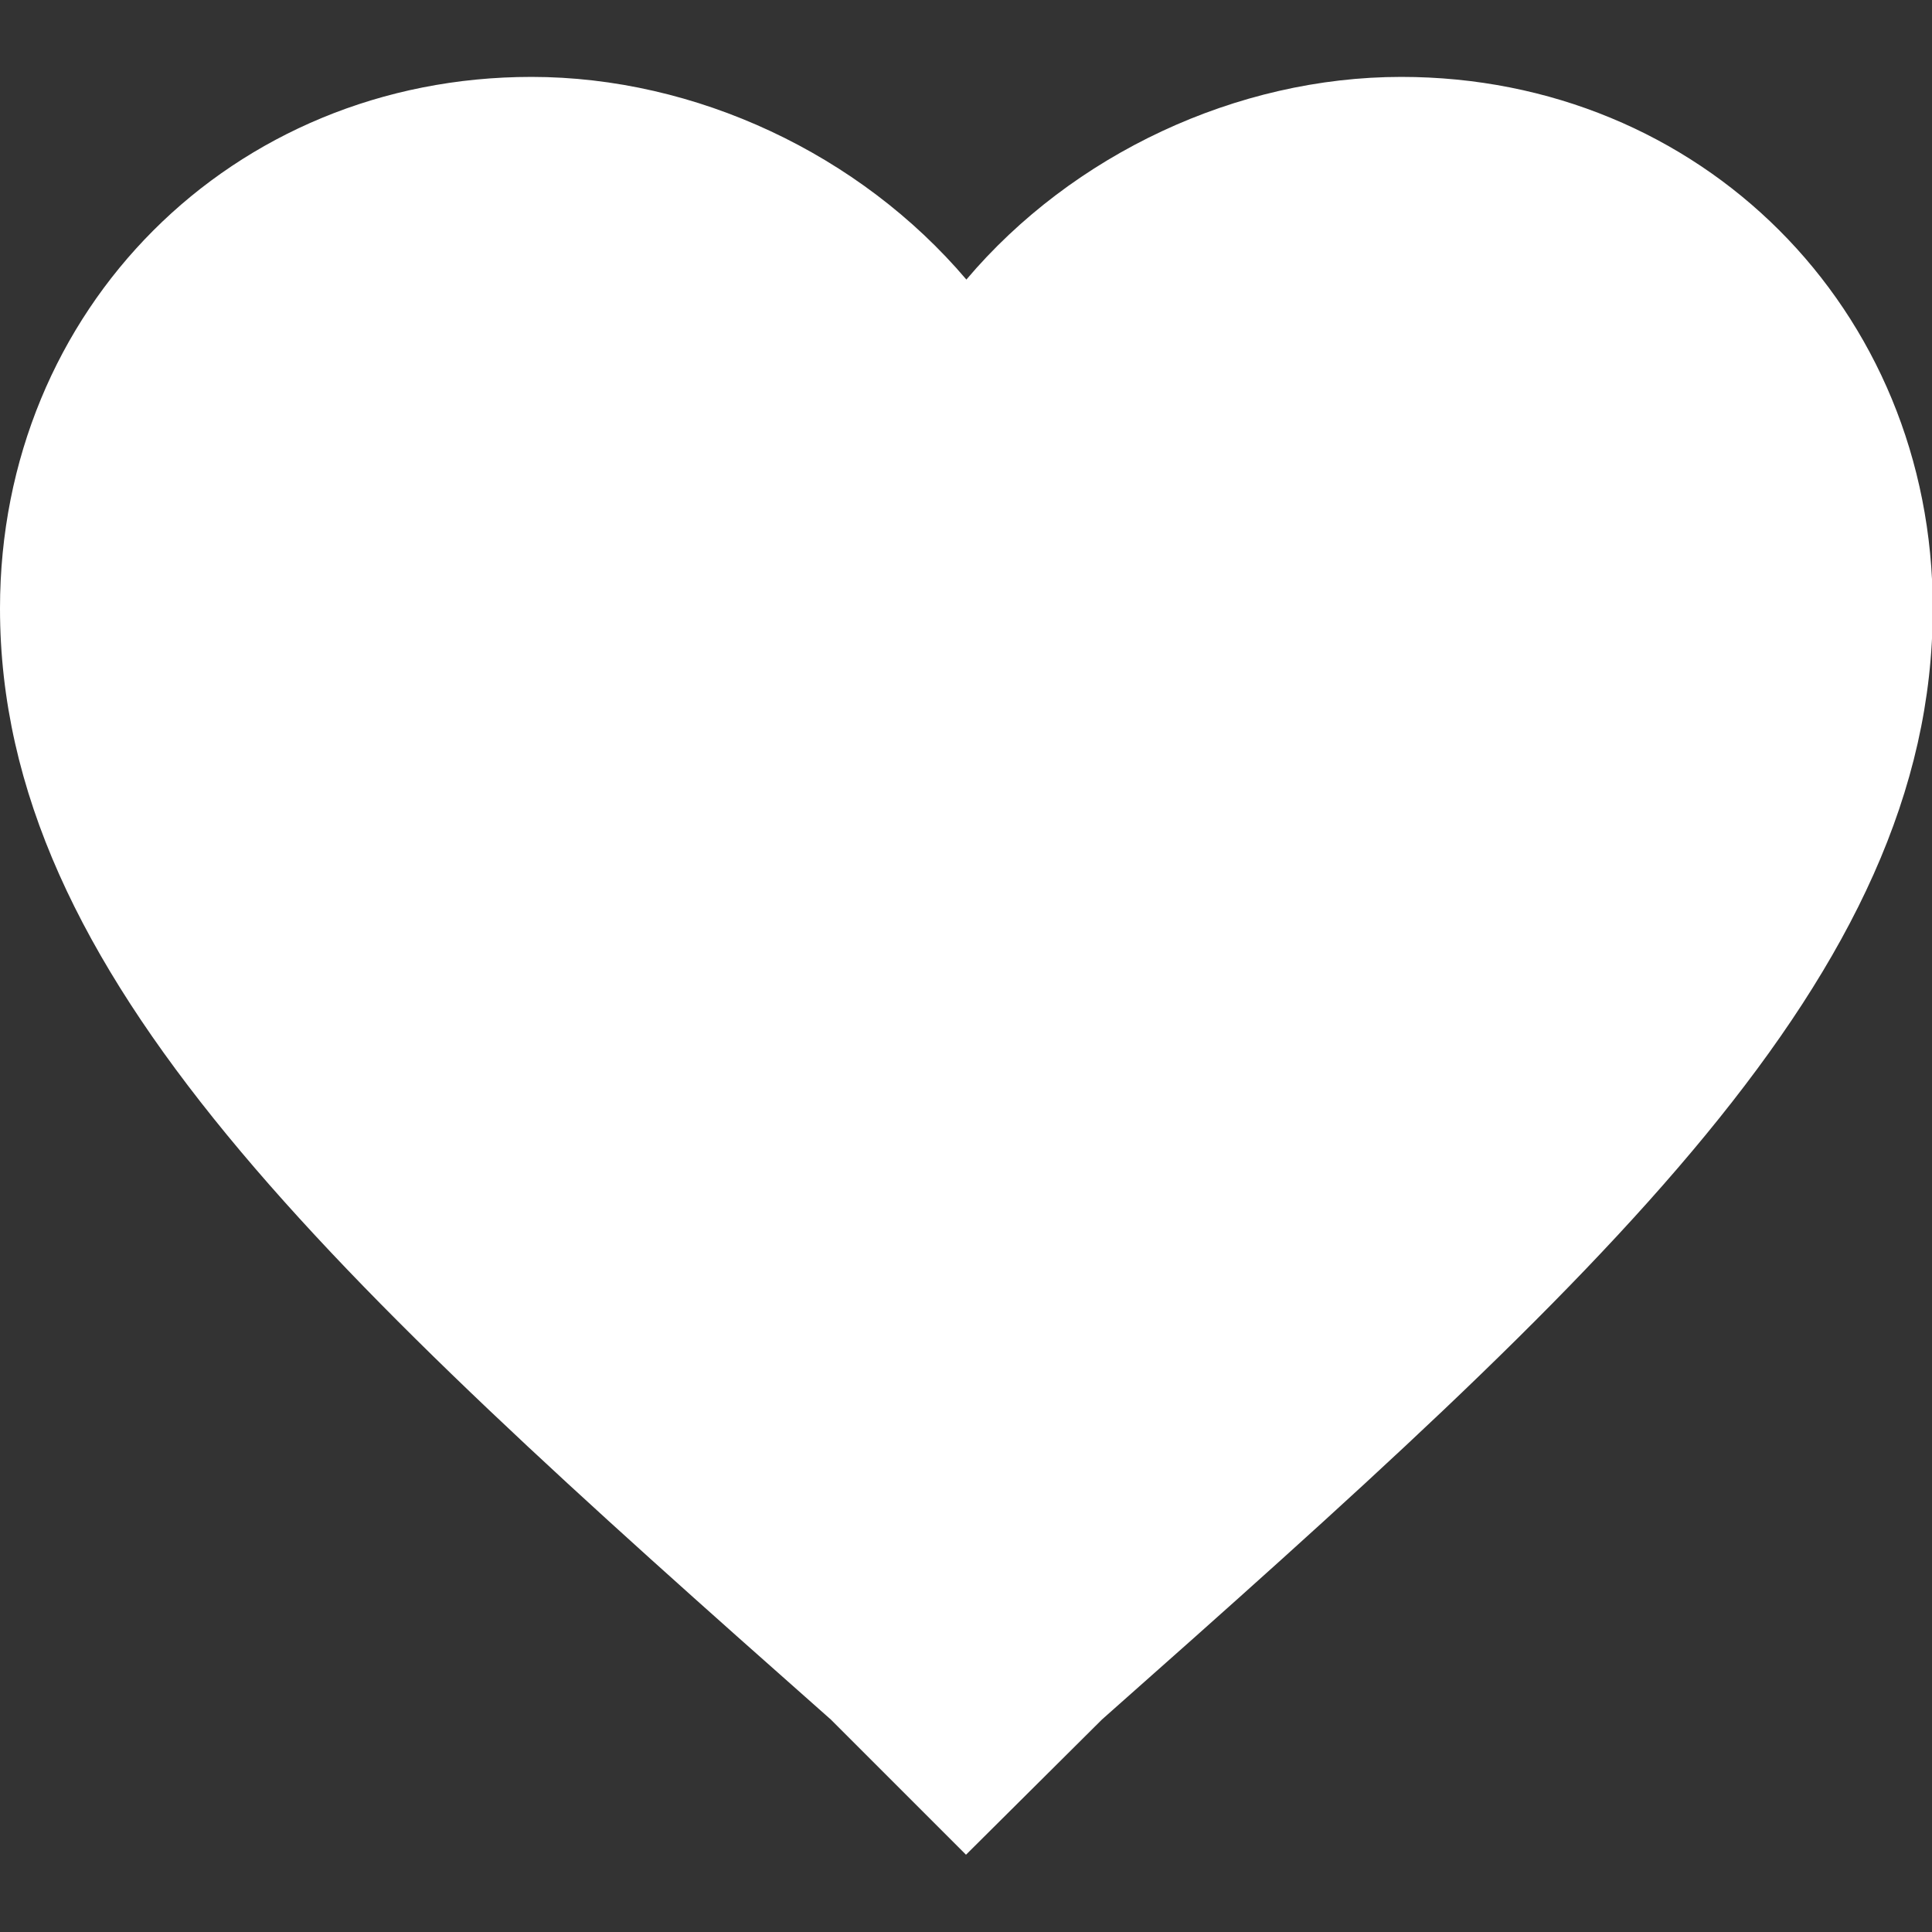 <?xml version="1.0" encoding="utf-8"?>
<!-- Generator: Adobe Illustrator 23.0.0, SVG Export Plug-In . SVG Version: 6.00 Build 0)  -->
<svg version="1.1" id="Capa_1" xmlns="http://www.w3.org/2000/svg" xmlns:xlink="http://www.w3.org/1999/xlink" x="0px" y="0px"
	 viewBox="0 0 510 510" style="enable-background:new 0 0 510 510;" xml:space="preserve">
<rect x="0" y="0" width="510" height="510" fill="#333333" stroke="none"/>
<style type="text/css">
	.st0{fill:#FFFFFF;}
</style>
<g>
	<g id="favorite">
		<path class="st0" d="M255,489.6l-35.7-35.7C86.7,336.6,0,257.5,0,160.6c0-79,61.2-140.3,140.3-140.3c43.4,0,86.7,20.4,114.8,53.5
			c28-33.1,71.4-53.5,114.8-53.5c79,0,140.3,61.2,140.3,140.3c0,96.9-86.7,175.9-219.3,293.3L255,489.6z"/>
	</g>
</g>
</svg>

